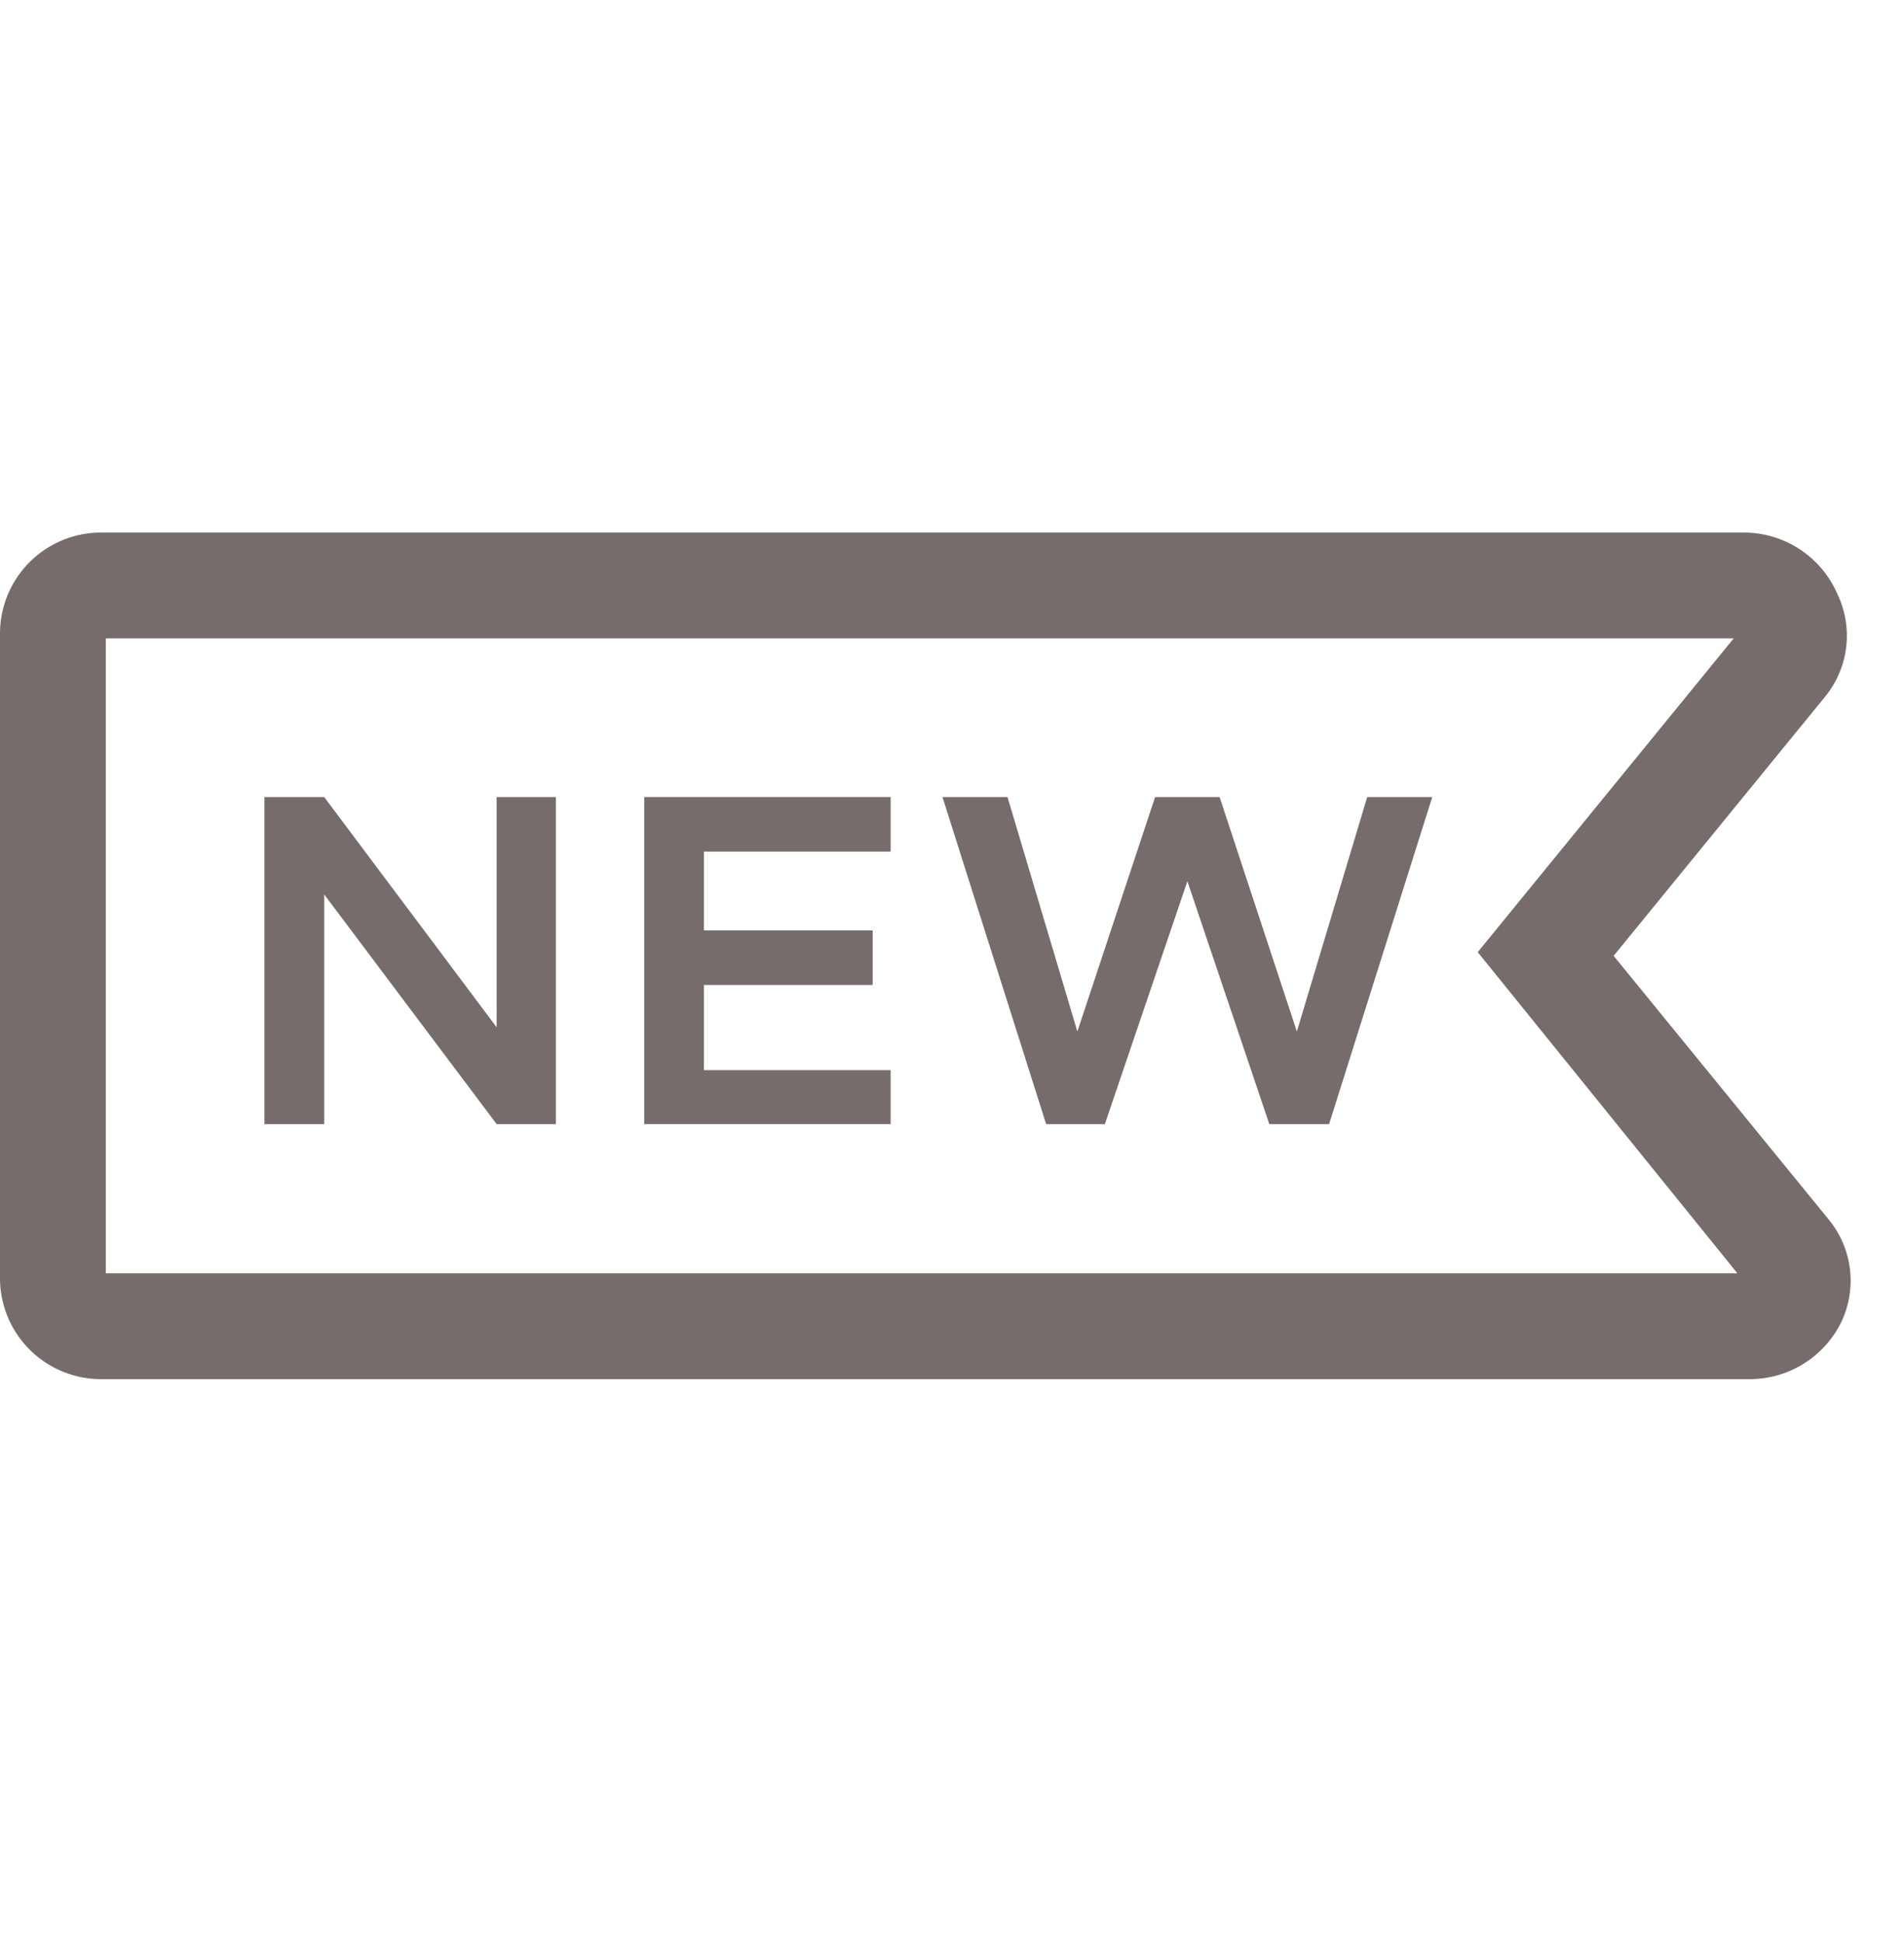 <svg width="50" height="51" viewBox="0 0 50 51" fill="none" xmlns="http://www.w3.org/2000/svg">
<g id="clarity:new-line">
<path id="Vector" d="M48.042 32.033L42.375 25.089L47.931 18.283C48.234 17.911 48.426 17.46 48.482 16.983C48.539 16.506 48.458 16.022 48.25 15.589C48.039 15.104 47.689 14.692 47.244 14.405C46.799 14.118 46.279 13.97 45.75 13.978H2.694C2.346 13.972 2 14.036 1.676 14.164C1.352 14.292 1.057 14.483 0.806 14.725C0.556 14.968 0.356 15.257 0.218 15.577C0.079 15.897 0.005 16.241 0 16.589L0 33.603C0.015 34.304 0.306 34.971 0.811 35.458C1.316 35.944 1.993 36.211 2.694 36.2H45.903C46.414 36.209 46.918 36.071 47.353 35.802C47.789 35.534 48.139 35.147 48.361 34.686C48.561 34.258 48.637 33.783 48.581 33.314C48.524 32.845 48.337 32.402 48.042 32.033ZM2.778 33.422V16.756H45.528L38.806 24.992L45.625 33.422H2.778Z" fill="#776C6C"/>
<path id="Vector_2" d="M13.042 26.964L8.514 20.922H6.944V29.506H8.514V23.478L13.042 29.506H14.597V20.922H13.042V26.964Z" fill="#776C6C"/>
<path id="Vector_3" d="M16.917 29.506H23.389V28.089H18.486V25.853H22.917V24.422H18.486V22.353H23.389V20.922H16.917V29.506Z" fill="#776C6C"/>
<path id="Vector_4" d="M34.056 27.075L32.028 20.922H30.333L28.292 27.075L26.458 20.922H24.75L27.472 29.506H29.014L31.181 23.131L33.333 29.506H34.903L37.611 20.922H35.903L34.056 27.075Z" fill="#776C6C"/>
</g>
</svg>
